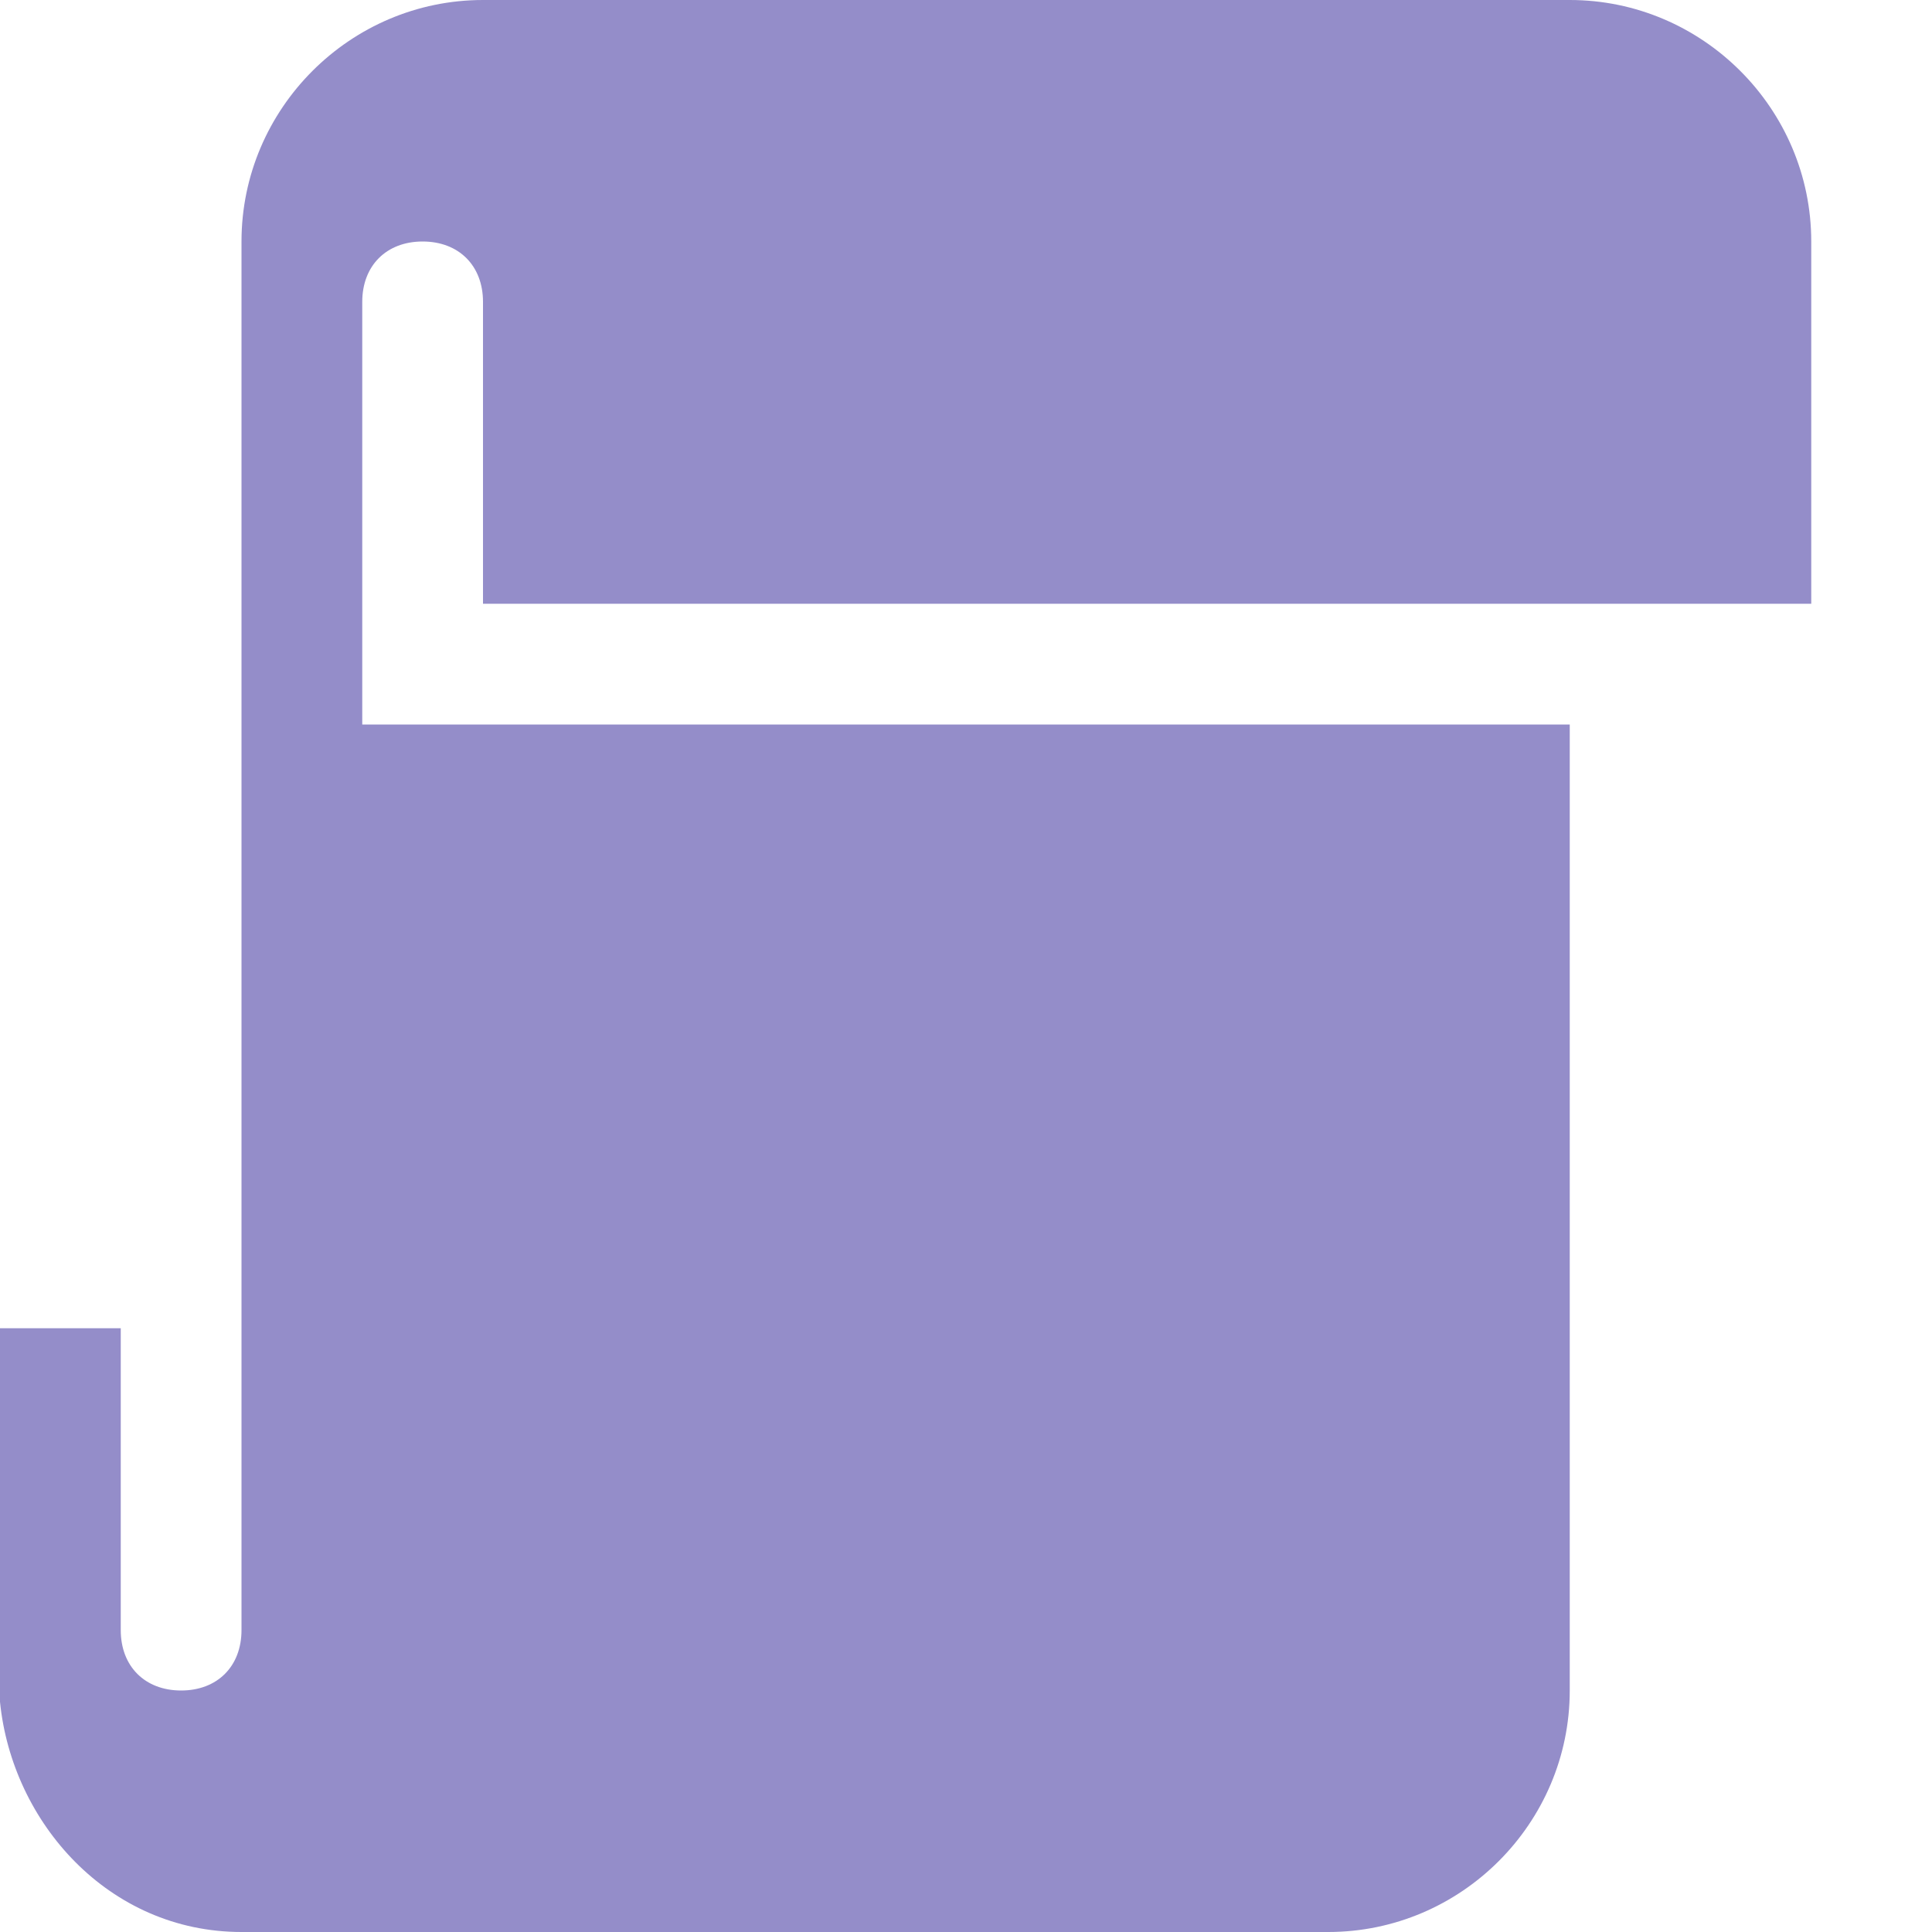 <!-- http://thenounproject.com/term/script/45417/ -->
<svg xmlns="http://www.w3.org/2000/svg" version="1.1" width="16" height="16" data-icon="script" viewBox="0 0 16 16">
  <path d="M4 0c-1.1 0-2 .9-2 2v11.5c0 .3-.2.5-.5.5s-.5-.2-.5-.5v-2.5h-1v3.094c.1 1 .9 1.906 2 1.906h9c1.1 0 2-.9 2-2v-8h-10v-3.5c0-.3.2-.5.5-.5s.5.2.5.5v2.5h11v-3c0-1.1-.9-2-2-2h-9z" />
  <style>
  path {
  fill: #948DC9;
  }
  </style>
</svg>
